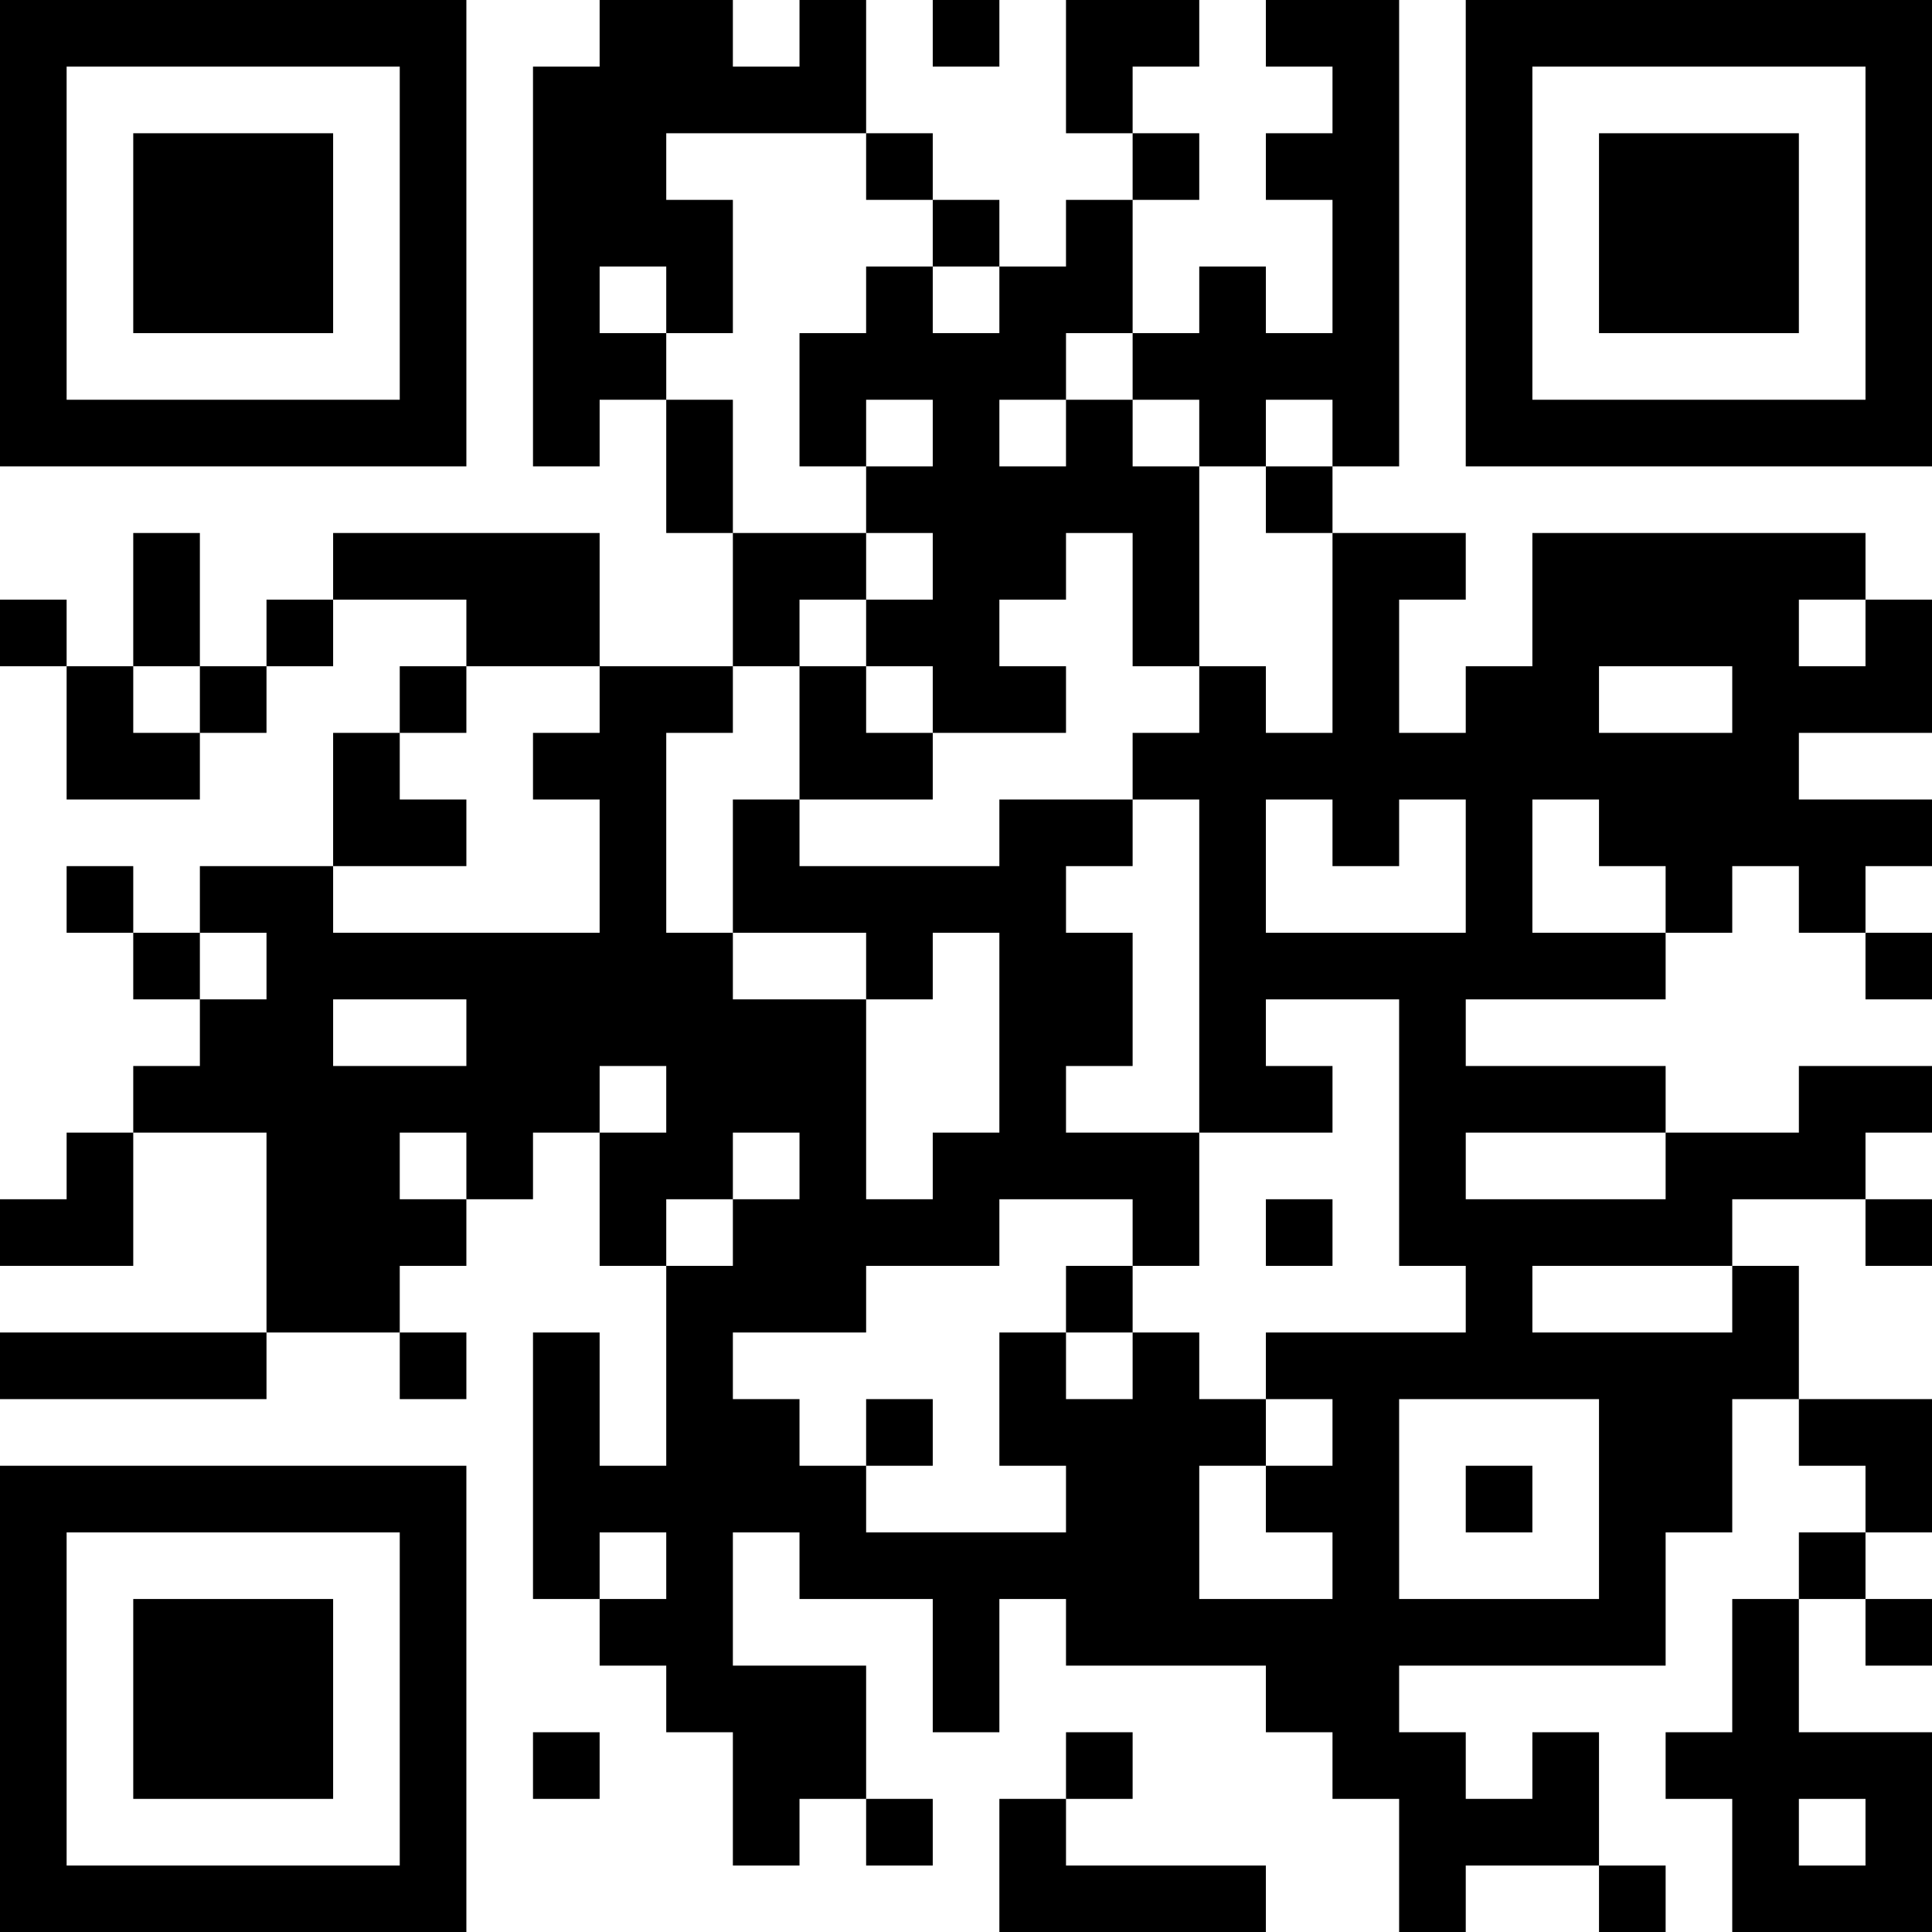 <?xml version="1.0" encoding="UTF-8"?>
<svg xmlns="http://www.w3.org/2000/svg" version="1.1" width="200" height="200" viewBox="0 0 200 200"><rect x="0" y="0" width="200" height="200" fill="#ffffff"/><g transform="scale(6.897)"><g transform="translate(0,0)"><path fill-rule="evenodd" d="M9 0L9 1L8 1L8 7L9 7L9 6L10 6L10 8L11 8L11 10L9 10L9 8L5 8L5 9L4 9L4 10L3 10L3 8L2 8L2 10L1 10L1 9L0 9L0 10L1 10L1 12L3 12L3 11L4 11L4 10L5 10L5 9L7 9L7 10L6 10L6 11L5 11L5 13L3 13L3 14L2 14L2 13L1 13L1 14L2 14L2 15L3 15L3 16L2 16L2 17L1 17L1 18L0 18L0 19L2 19L2 17L4 17L4 20L0 20L0 21L4 21L4 20L6 20L6 21L7 21L7 20L6 20L6 19L7 19L7 18L8 18L8 17L9 17L9 19L10 19L10 22L9 22L9 20L8 20L8 24L9 24L9 25L10 25L10 26L11 26L11 28L12 28L12 27L13 27L13 28L14 28L14 27L13 27L13 25L11 25L11 23L12 23L12 24L14 24L14 26L15 26L15 24L16 24L16 25L19 25L19 26L20 26L20 27L21 27L21 29L22 29L22 28L24 28L24 29L25 29L25 28L24 28L24 26L23 26L23 27L22 27L22 26L21 26L21 25L25 25L25 23L26 23L26 21L27 21L27 22L28 22L28 23L27 23L27 24L26 24L26 26L25 26L25 27L26 27L26 29L29 29L29 26L27 26L27 24L28 24L28 25L29 25L29 24L28 24L28 23L29 23L29 21L27 21L27 19L26 19L26 18L28 18L28 19L29 19L29 18L28 18L28 17L29 17L29 16L27 16L27 17L25 17L25 16L22 16L22 15L25 15L25 14L26 14L26 13L27 13L27 14L28 14L28 15L29 15L29 14L28 14L28 13L29 13L29 12L27 12L27 11L29 11L29 9L28 9L28 8L23 8L23 10L22 10L22 11L21 11L21 9L22 9L22 8L20 8L20 7L21 7L21 0L19 0L19 1L20 1L20 2L19 2L19 3L20 3L20 5L19 5L19 4L18 4L18 5L17 5L17 3L18 3L18 2L17 2L17 1L18 1L18 0L16 0L16 2L17 2L17 3L16 3L16 4L15 4L15 3L14 3L14 2L13 2L13 0L12 0L12 1L11 1L11 0ZM14 0L14 1L15 1L15 0ZM10 2L10 3L11 3L11 5L10 5L10 4L9 4L9 5L10 5L10 6L11 6L11 8L13 8L13 9L12 9L12 10L11 10L11 11L10 11L10 14L11 14L11 15L13 15L13 18L14 18L14 17L15 17L15 14L14 14L14 15L13 15L13 14L11 14L11 12L12 12L12 13L15 13L15 12L17 12L17 13L16 13L16 14L17 14L17 16L16 16L16 17L18 17L18 19L17 19L17 18L15 18L15 19L13 19L13 20L11 20L11 21L12 21L12 22L13 22L13 23L16 23L16 22L15 22L15 20L16 20L16 21L17 21L17 20L18 20L18 21L19 21L19 22L18 22L18 24L20 24L20 23L19 23L19 22L20 22L20 21L19 21L19 20L22 20L22 19L21 19L21 15L19 15L19 16L20 16L20 17L18 17L18 12L17 12L17 11L18 11L18 10L19 10L19 11L20 11L20 8L19 8L19 7L20 7L20 6L19 6L19 7L18 7L18 6L17 6L17 5L16 5L16 6L15 6L15 7L16 7L16 6L17 6L17 7L18 7L18 10L17 10L17 8L16 8L16 9L15 9L15 10L16 10L16 11L14 11L14 10L13 10L13 9L14 9L14 8L13 8L13 7L14 7L14 6L13 6L13 7L12 7L12 5L13 5L13 4L14 4L14 5L15 5L15 4L14 4L14 3L13 3L13 2ZM27 9L27 10L28 10L28 9ZM2 10L2 11L3 11L3 10ZM7 10L7 11L6 11L6 12L7 12L7 13L5 13L5 14L9 14L9 12L8 12L8 11L9 11L9 10ZM12 10L12 12L14 12L14 11L13 11L13 10ZM24 10L24 11L26 11L26 10ZM19 12L19 14L22 14L22 12L21 12L21 13L20 13L20 12ZM23 12L23 14L25 14L25 13L24 13L24 12ZM3 14L3 15L4 15L4 14ZM5 15L5 16L7 16L7 15ZM9 16L9 17L10 17L10 16ZM6 17L6 18L7 18L7 17ZM11 17L11 18L10 18L10 19L11 19L11 18L12 18L12 17ZM22 17L22 18L25 18L25 17ZM19 18L19 19L20 19L20 18ZM16 19L16 20L17 20L17 19ZM23 19L23 20L26 20L26 19ZM13 21L13 22L14 22L14 21ZM21 21L21 24L24 24L24 21ZM22 22L22 23L23 23L23 22ZM9 23L9 24L10 24L10 23ZM8 26L8 27L9 27L9 26ZM16 26L16 27L15 27L15 29L19 29L19 28L16 28L16 27L17 27L17 26ZM27 27L27 28L28 28L28 27ZM0 0L0 7L7 7L7 0ZM1 1L1 6L6 6L6 1ZM2 2L2 5L5 5L5 2ZM22 0L22 7L29 7L29 0ZM23 1L23 6L28 6L28 1ZM24 2L24 5L27 5L27 2ZM0 22L0 29L7 29L7 22ZM1 23L1 28L6 28L6 23ZM2 24L2 27L5 27L5 24Z" fill="#000000"/></g></g></svg>
